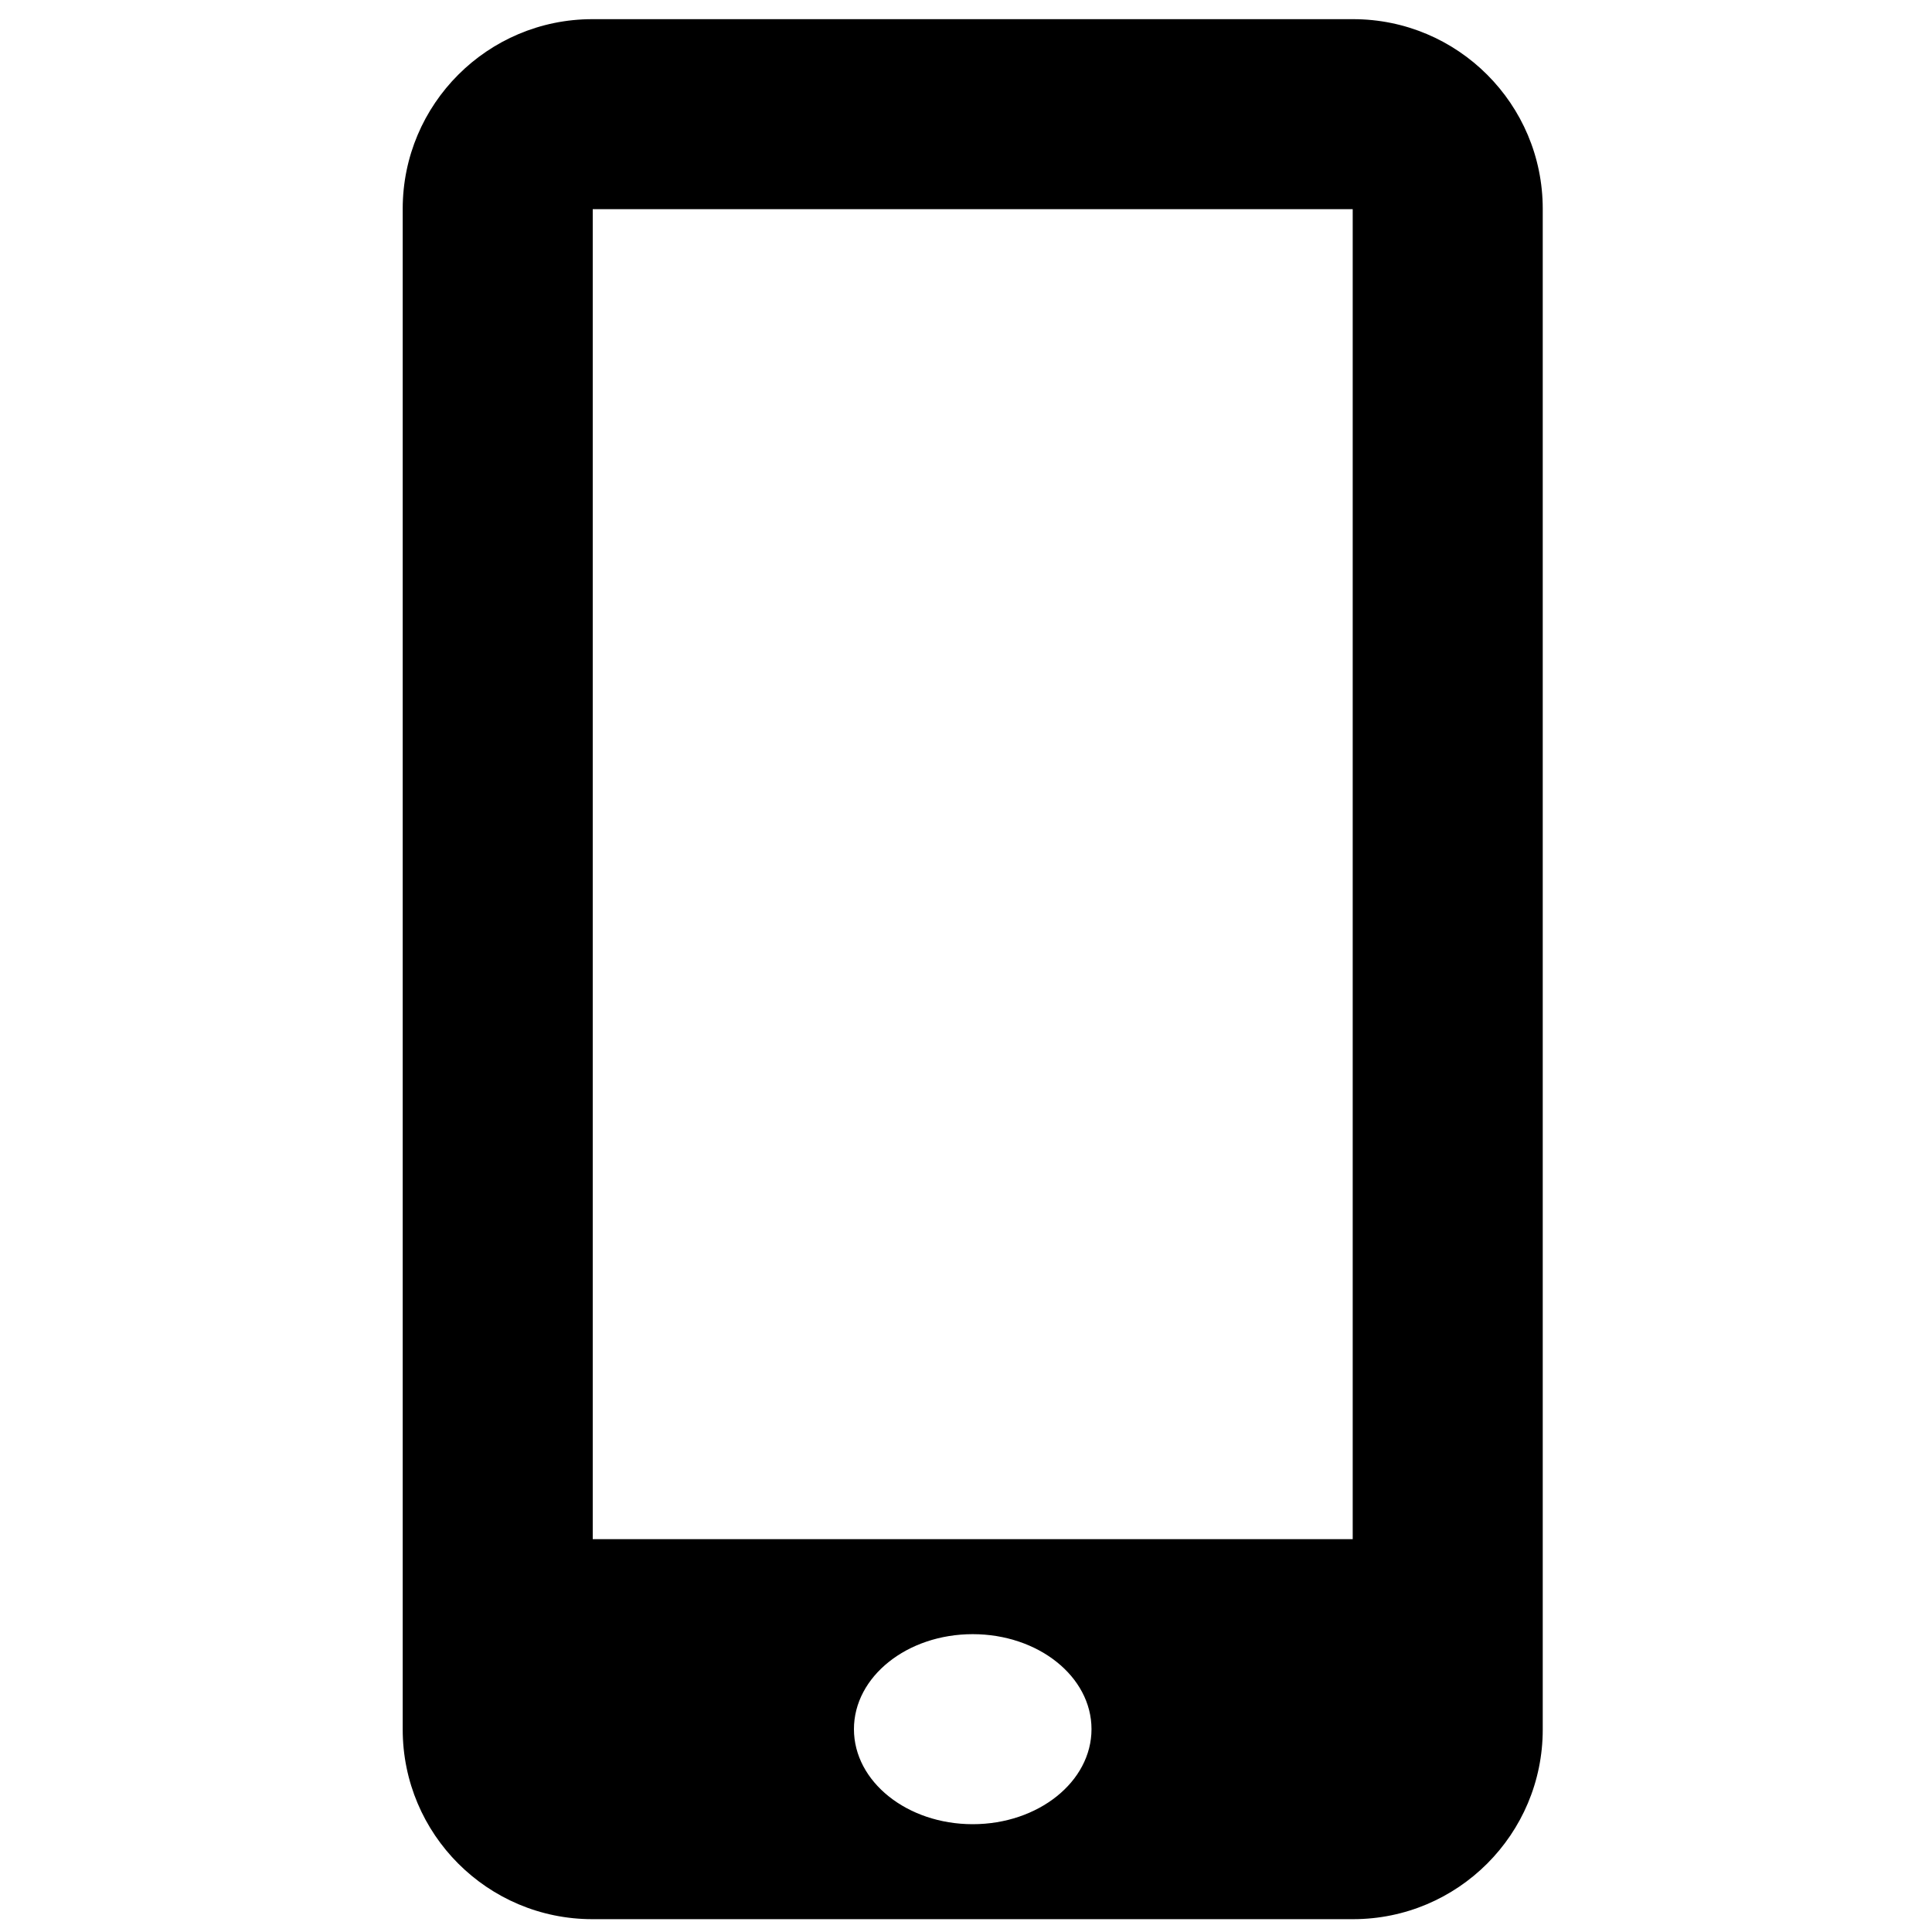 <svg width="25" height="25" viewBox="0 0 25 25" fill="none" xmlns="http://www.w3.org/2000/svg">
<path d="M17.509 0.248H7.665C6.31 0.248 5.211 1.347 5.211 2.702V22.379C5.211 23.735 6.31 24.834 7.665 24.834H17.508C18.864 24.834 19.963 23.735 19.963 22.38V2.702C19.963 1.347 18.864 0.248 17.509 0.248L17.509 0.248ZM12.587 23.605C11.739 23.605 11.05 23.055 11.05 22.375C11.05 21.695 11.739 21.146 12.587 21.146C13.435 21.146 14.124 21.695 14.124 22.375C14.124 23.055 13.435 23.605 12.587 23.605ZM17.504 19.917H7.67V2.707H17.504V19.917Z" fill="black"/>
</svg>
